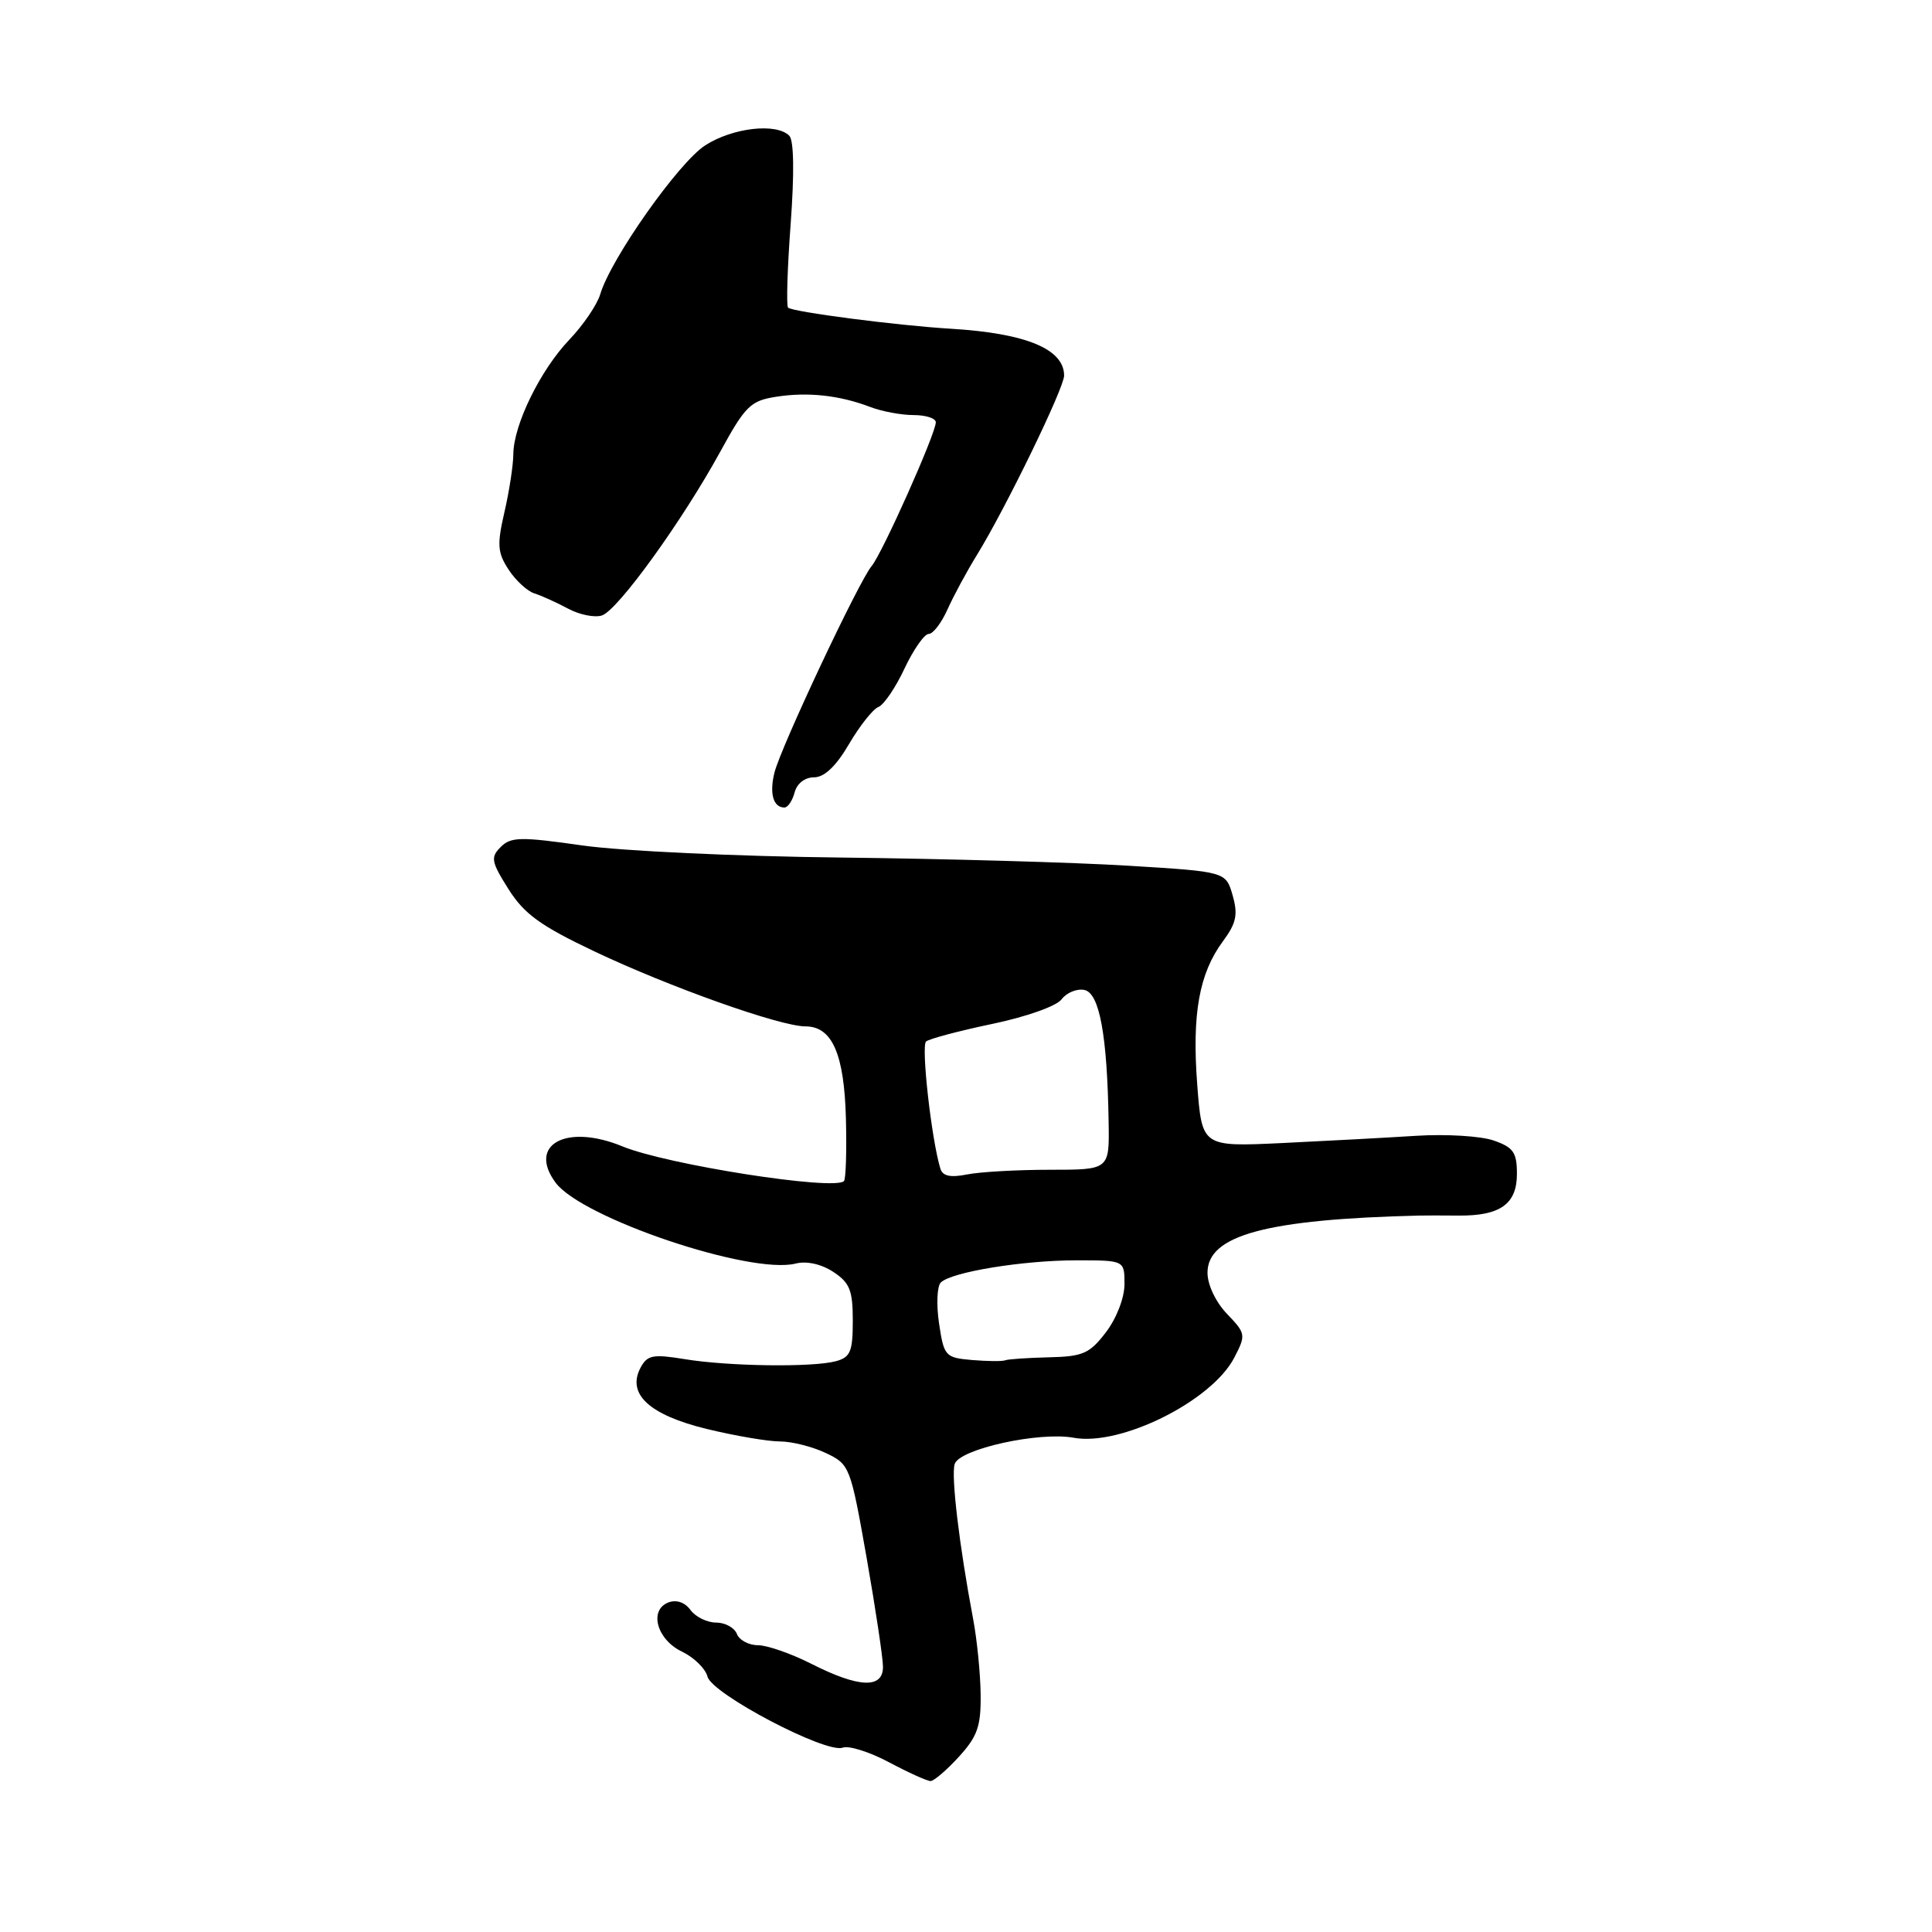 <?xml version="1.0" encoding="UTF-8" standalone="no"?>
<!DOCTYPE svg PUBLIC "-//W3C//DTD SVG 1.1//EN" "http://www.w3.org/Graphics/SVG/1.1/DTD/svg11.dtd" >
<svg xmlns="http://www.w3.org/2000/svg" xmlns:xlink="http://www.w3.org/1999/xlink" version="1.1" viewBox="0 0 256 256">
 <g >
 <path fill="currentColor"
d=" M 127.06 232.78 C 129.52 230.08 129.99 228.74 129.94 224.53 C 129.91 221.76 129.46 217.25 128.94 214.50 C 127.10 204.75 126.01 195.55 126.50 193.99 C 127.13 192.00 137.71 189.67 142.27 190.51 C 148.50 191.66 160.58 185.64 163.55 179.89 C 165.11 176.88 165.08 176.70 162.58 174.09 C 161.08 172.52 160.00 170.23 160.00 168.64 C 160.00 163.67 167.80 161.56 188.00 161.07 C 188.82 161.05 191.17 161.05 193.21 161.07 C 198.77 161.13 201.00 159.55 201.00 155.56 C 201.00 152.70 200.54 152.03 197.91 151.12 C 196.21 150.53 191.60 150.25 187.66 150.50 C 183.72 150.75 175.72 151.18 169.89 151.46 C 159.27 151.96 159.27 151.96 158.64 143.73 C 157.93 134.37 158.89 128.99 162.04 124.73 C 163.82 122.32 164.06 121.20 163.33 118.64 C 162.43 115.50 162.43 115.50 149.47 114.71 C 142.33 114.27 125.25 113.79 111.50 113.63 C 97.71 113.48 82.32 112.76 77.19 112.03 C 68.99 110.86 67.69 110.88 66.35 112.23 C 64.98 113.60 65.08 114.17 67.38 117.82 C 69.46 121.11 71.61 122.67 78.73 126.05 C 88.66 130.77 103.37 136.00 106.72 136.00 C 110.27 136.00 111.87 139.65 112.09 148.27 C 112.20 152.54 112.08 156.25 111.83 156.50 C 110.53 157.80 88.35 154.32 82.50 151.91 C 75.06 148.84 69.87 151.65 73.62 156.71 C 77.11 161.41 99.43 168.93 105.42 167.43 C 106.88 167.06 108.82 167.49 110.41 168.53 C 112.60 169.97 113.00 170.97 113.00 175.00 C 113.00 179.10 112.68 179.85 110.75 180.37 C 107.65 181.20 96.50 181.05 90.70 180.09 C 86.53 179.41 85.77 179.55 84.88 181.22 C 83.02 184.71 86.03 187.49 93.67 189.35 C 97.43 190.26 101.78 191.00 103.35 191.00 C 104.92 191.00 107.65 191.69 109.42 192.53 C 112.59 194.03 112.69 194.29 114.83 206.40 C 116.02 213.18 117.00 219.70 117.00 220.87 C 117.00 223.78 113.81 223.65 107.58 220.50 C 104.87 219.12 101.66 218.00 100.44 218.00 C 99.21 218.00 97.95 217.32 97.64 216.50 C 97.32 215.68 96.09 215.00 94.89 215.00 C 93.70 215.00 92.17 214.25 91.50 213.34 C 90.76 212.32 89.63 211.93 88.57 212.33 C 85.95 213.34 87.03 217.26 90.37 218.85 C 91.95 219.61 93.48 221.10 93.75 222.17 C 94.36 224.47 109.48 232.41 111.67 231.57 C 112.47 231.27 115.23 232.14 117.80 233.51 C 120.38 234.88 122.85 236.00 123.30 236.00 C 123.75 236.00 125.44 234.55 127.06 232.78 Z  M 105.29 105.00 C 105.60 103.82 106.65 103.00 107.86 103.00 C 109.23 103.00 110.78 101.53 112.50 98.59 C 113.92 96.17 115.67 93.96 116.39 93.68 C 117.11 93.41 118.67 91.11 119.85 88.59 C 121.04 86.07 122.48 84.00 123.06 84.00 C 123.63 84.00 124.75 82.54 125.55 80.75 C 126.35 78.96 128.11 75.70 129.47 73.50 C 133.24 67.38 141.00 51.42 141.00 49.77 C 141.00 46.25 135.95 44.16 126.00 43.56 C 118.84 43.13 105.00 41.33 104.42 40.76 C 104.18 40.51 104.33 35.50 104.77 29.63 C 105.26 22.91 105.20 18.60 104.58 17.98 C 102.86 16.26 97.09 16.92 93.46 19.25 C 89.94 21.50 80.94 34.26 79.53 39.00 C 79.12 40.38 77.28 43.08 75.45 45.00 C 71.60 49.03 68.05 56.29 68.02 60.17 C 68.01 61.64 67.48 65.10 66.84 67.86 C 65.84 72.19 65.92 73.23 67.40 75.49 C 68.34 76.93 69.88 78.34 70.81 78.63 C 71.74 78.92 73.74 79.83 75.26 80.64 C 76.78 81.46 78.81 81.87 79.76 81.55 C 81.87 80.86 90.43 69.00 95.45 59.83 C 98.74 53.81 99.46 53.10 102.80 52.58 C 107.02 51.91 111.24 52.37 115.32 53.93 C 116.86 54.52 119.45 55.00 121.07 55.00 C 122.68 55.00 124.00 55.43 124.00 55.95 C 124.00 57.44 116.91 73.32 115.50 75.00 C 113.80 77.02 103.48 98.96 102.62 102.37 C 101.93 105.14 102.46 107.00 103.94 107.00 C 104.40 107.00 105.00 106.10 105.29 105.00 Z  M 128.80 180.21 C 125.25 179.90 125.08 179.71 124.43 175.37 C 124.06 172.88 124.16 170.44 124.66 169.94 C 126.05 168.55 135.53 167.00 142.64 167.00 C 149.00 167.00 149.00 167.00 149.00 170.16 C 149.00 171.96 147.95 174.68 146.55 176.52 C 144.38 179.36 143.50 179.75 138.98 179.85 C 136.17 179.92 133.56 180.09 133.18 180.25 C 132.81 180.40 130.84 180.38 128.80 180.21 Z  M 124.61 154.87 C 123.43 151.03 122.03 138.59 122.71 138.00 C 123.15 137.64 127.10 136.59 131.50 135.67 C 136.00 134.73 140.01 133.31 140.67 132.41 C 141.32 131.54 142.67 130.98 143.67 131.17 C 145.69 131.56 146.72 137.17 146.90 148.75 C 147.00 155.00 147.00 155.00 139.12 155.00 C 134.79 155.00 129.85 155.28 128.14 155.62 C 125.95 156.06 124.91 155.84 124.61 154.87 Z "/>
</g>
</svg>